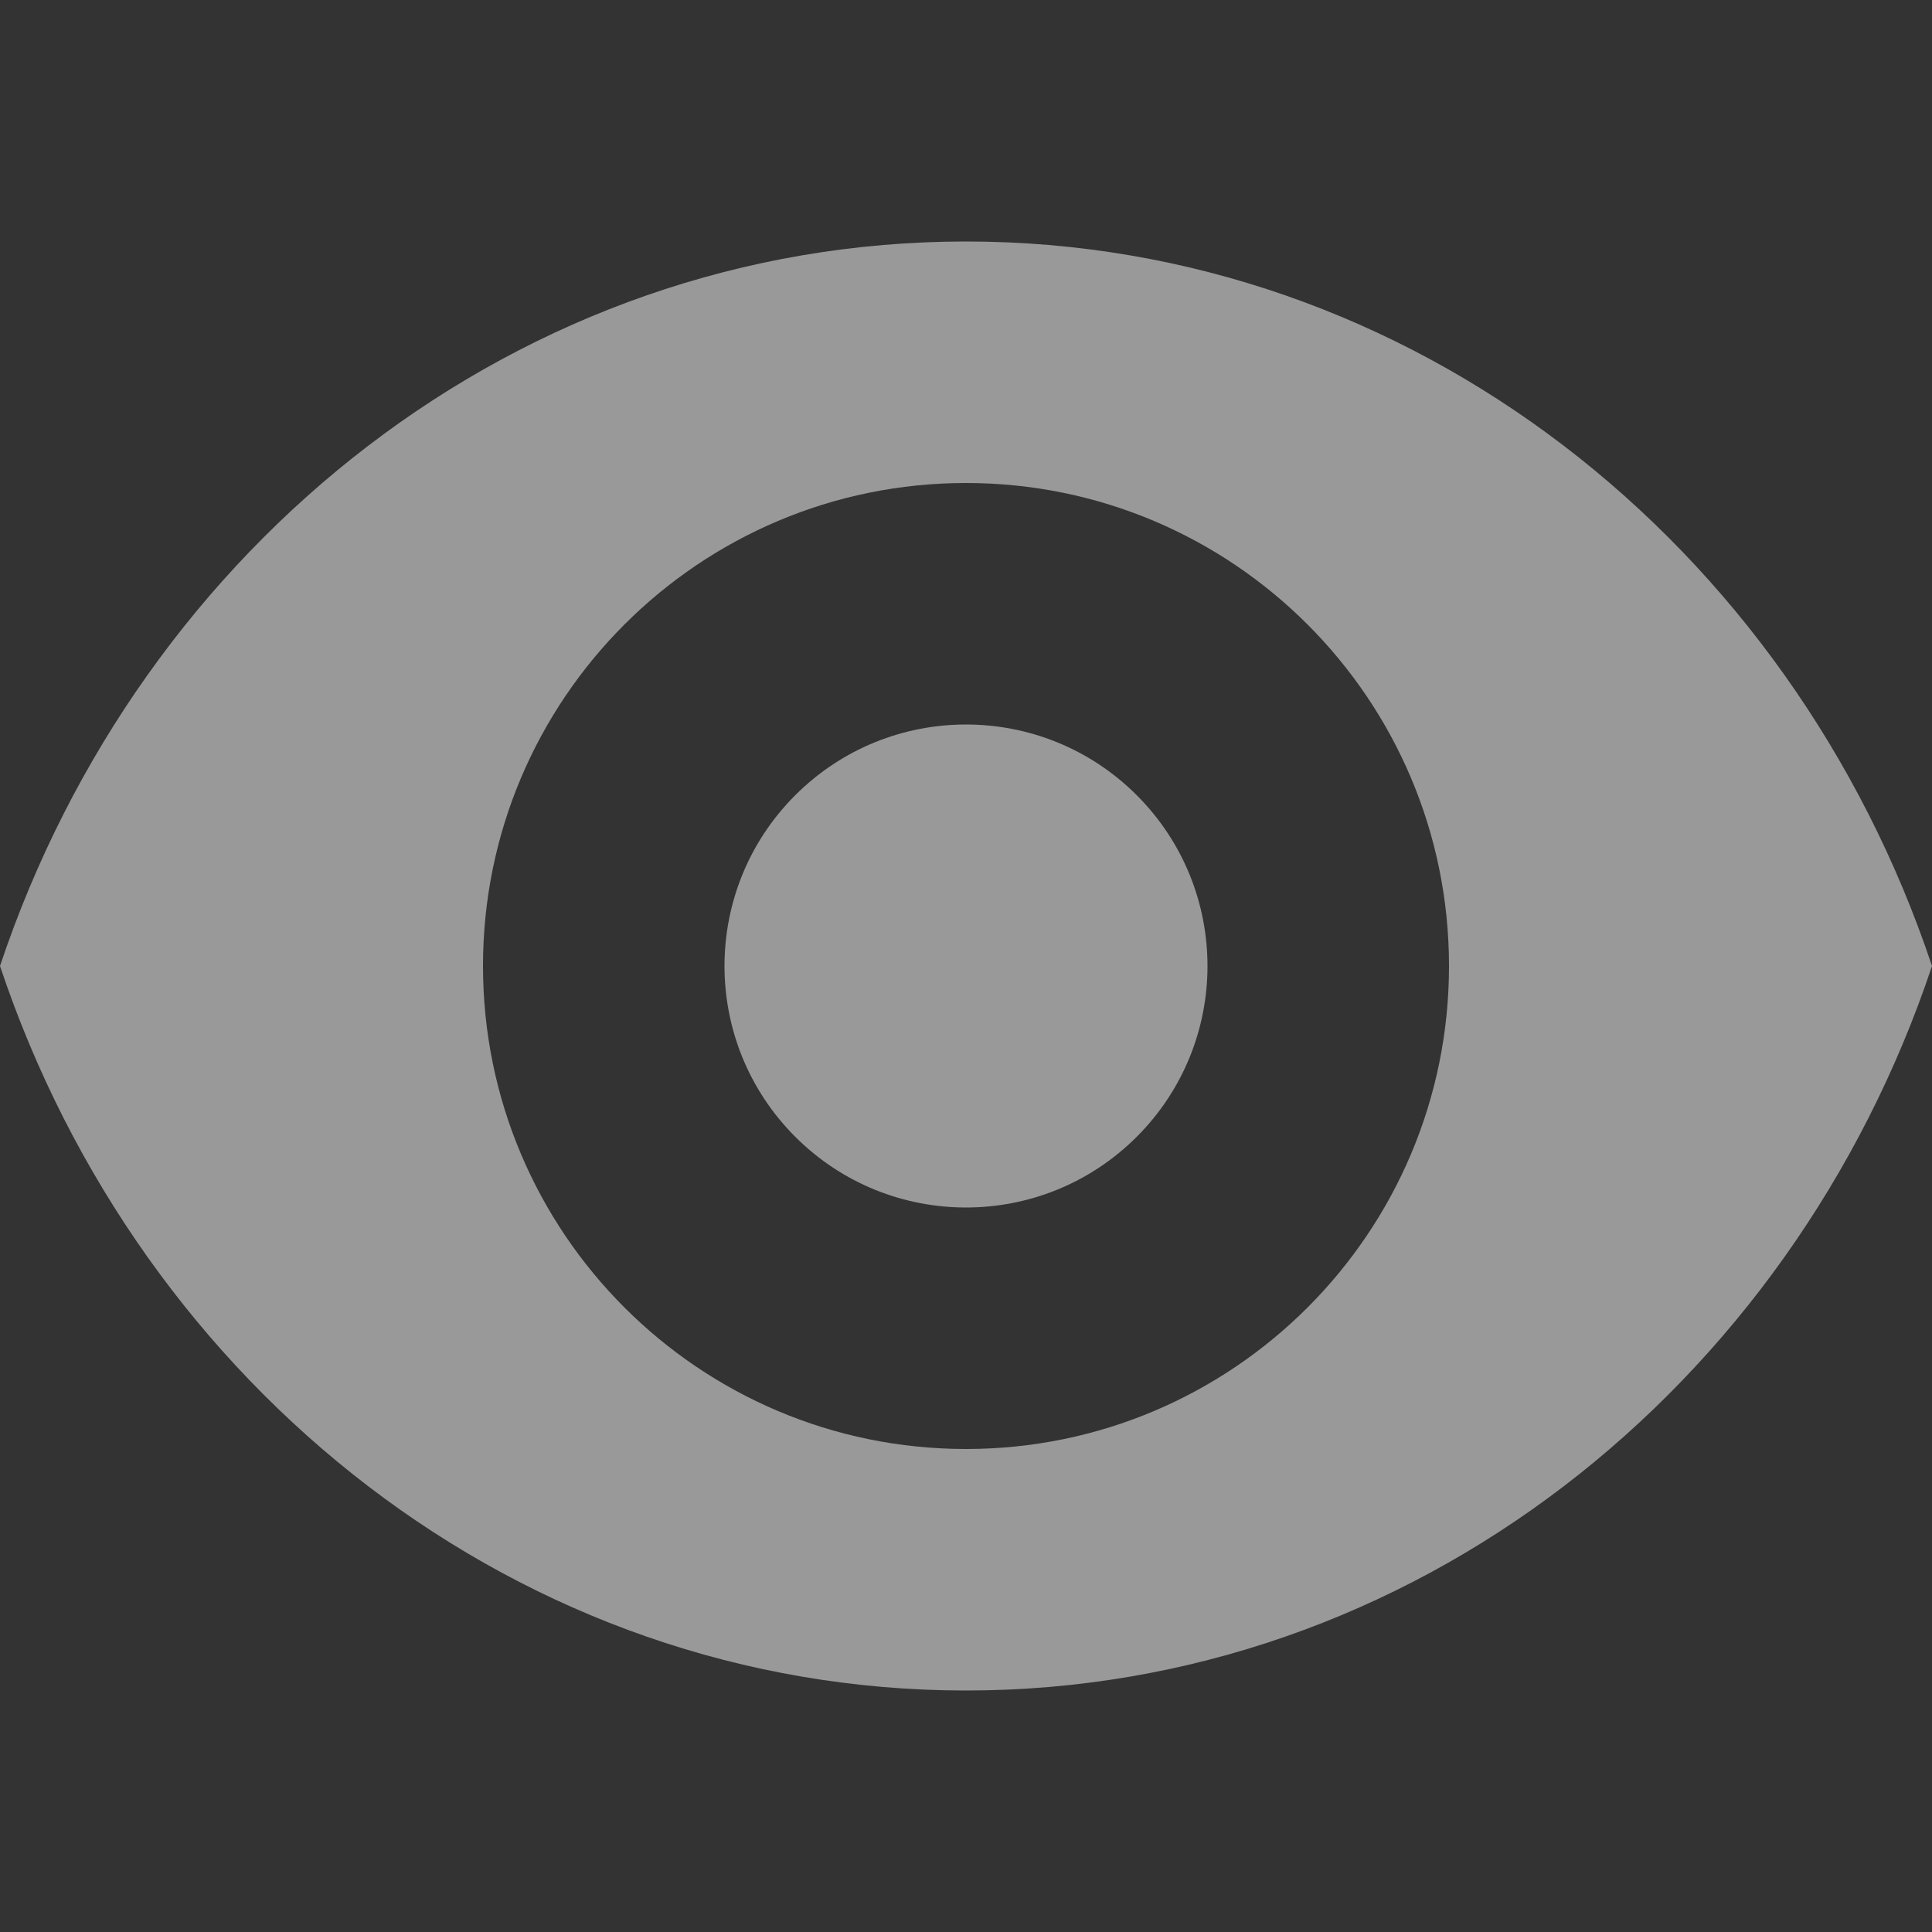 <svg width="15px" height="15px" id="Capa_1" enable-background="new 0 0 515.556 515.556" viewBox="0 0 515.556 515.556" xmlns="http://www.w3.org/2000/svg"><rect x="0" y="0" width="515.556" height="515.556" fill="#333333" stroke="none"/><path fill="rgba(255,255,255,.5)" d="m257.778 64.444c-119.112 0-220.169 80.774-257.778 193.334 37.609 112.56 138.666 193.333 257.778 193.333s220.169-80.774 257.778-193.333c-37.609-112.56-138.666-193.334-257.778-193.334zm0 322.223c-71.184 0-128.889-57.706-128.889-128.889 0-71.184 57.705-128.889 128.889-128.889s128.889 57.705 128.889 128.889c0 71.182-57.705 128.889-128.889 128.889z"/><path fill="rgba(255,255,255,.5)" d="m303.347 212.209c25.167 25.167 25.167 65.971 0 91.138s-65.971 25.167-91.138 0-25.167-65.971 0-91.138 65.971-25.167 91.138 0"/></svg>